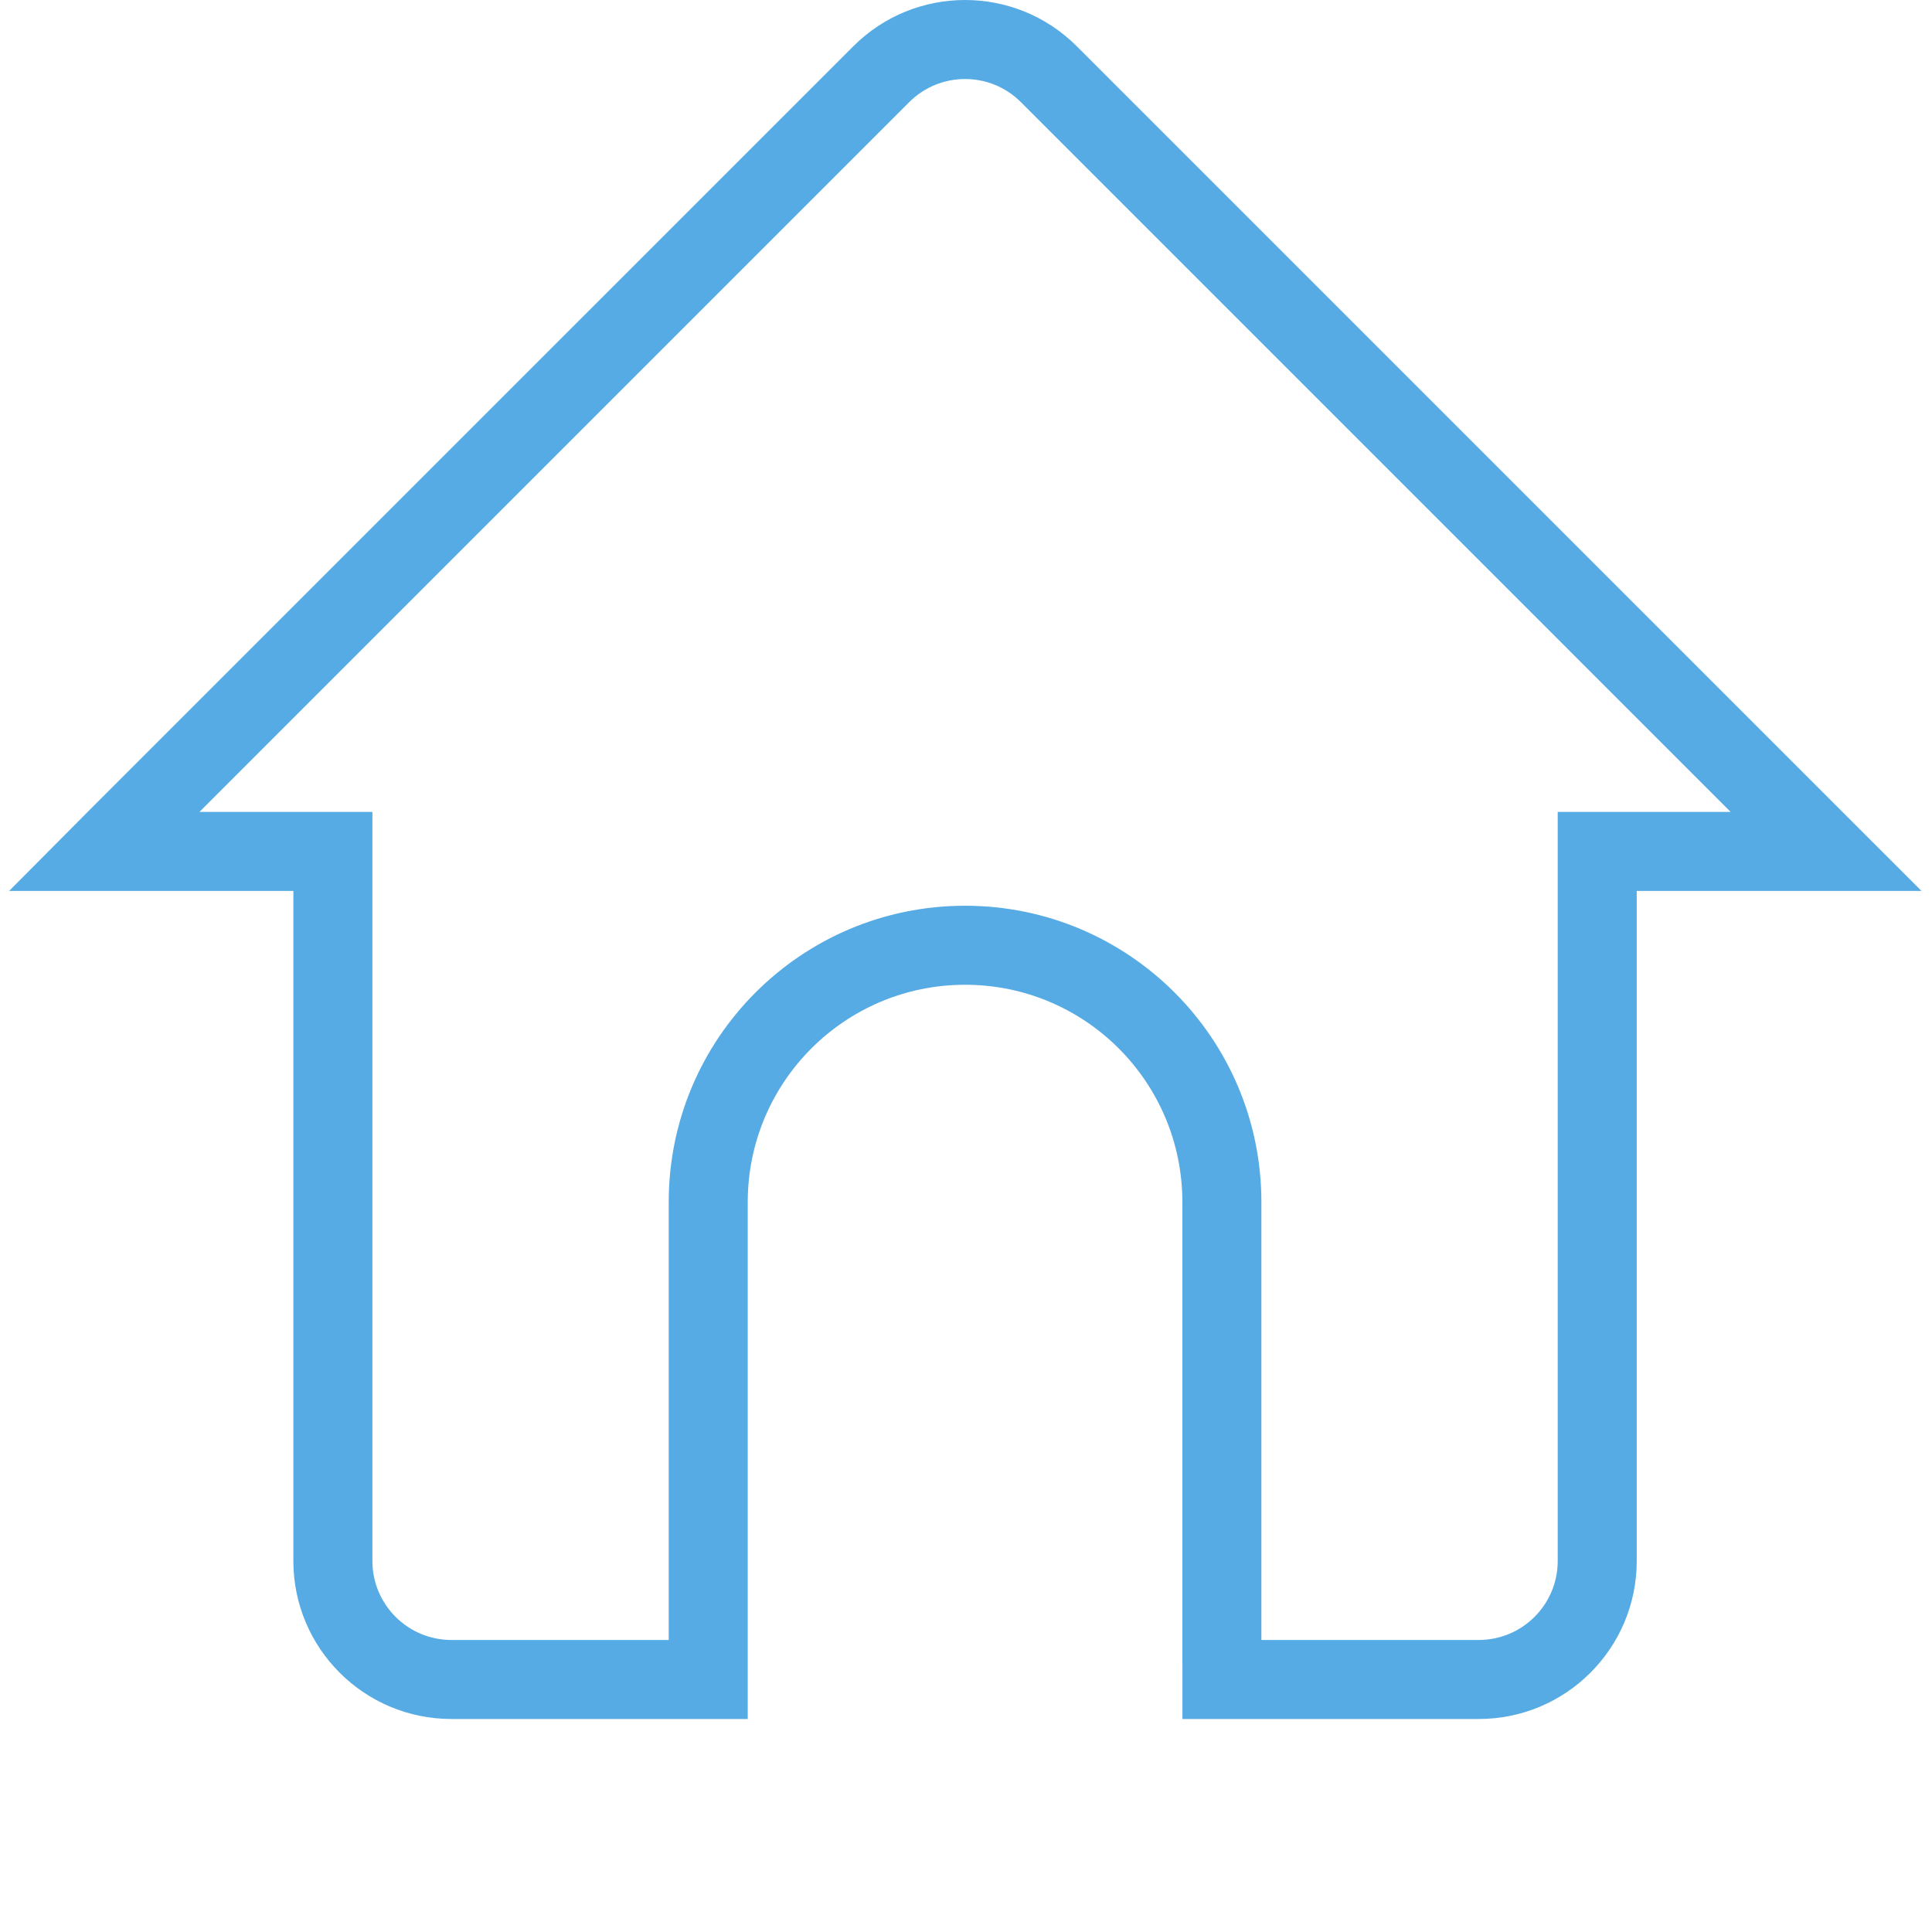 <?xml version="1.0" standalone="no"?><!DOCTYPE svg PUBLIC "-//W3C//DTD SVG 1.1//EN" "http://www.w3.org/Graphics/SVG/1.1/DTD/svg11.dtd"><svg width="200" height="200" viewBox="0 0 200 200" version="1.1" xmlns="http://www.w3.org/2000/svg" xmlns:xlink="http://www.w3.org/1999/xlink"><defs><style type="text/css"><![CDATA[
@font-face { font-family: ifont; src: url("http://at.alicdn.com/t/font_1442373896_4754455.eot?#iefix") format("embedded-opentype"), url("http://at.alicdn.com/t/font_1442373896_4754455.woff") format("woff"), url("http://at.alicdn.com/t/font_1442373896_4754455.ttf") format("truetype"), url("http://at.alicdn.com/t/font_1442373896_4754455.svg#ifont") format("svg"); }

]]></style></defs><g class="transform-group"><g transform="scale(0.195, 0.195)"><path d="M396.955 882.853 396.955 638.146c0-63.725 51.659-115.364 115.364-115.364s115.364 51.639 115.364 115.364l0 244.706 41.95 0L669.632 638.146c0-86.891-70.421-157.314-157.314-157.314-86.891 0-157.314 70.421-157.314 157.314l0 244.706L396.955 882.853zM396.955 870.613 239.641 870.613c-23.146 0-41.95-18.784-41.95-41.95L197.691 431.016 155.74 431.016l0 397.646c0 46.332 37.566 83.9 83.9 83.9L396.955 912.562 396.955 870.613zM826.944 431.016l0 397.646c0 23.166-18.762 41.95-41.95 41.95L627.711 870.612l0 41.95 157.282 0c46.334 0 83.9-37.568 83.9-83.9L868.893 431.016 826.944 431.016zM105.885 431.016 482.658 54.232c16.386-16.377 42.932-16.377 59.32 0l376.774 376.784 59.34 0L571.639 24.572c-32.755-32.763-85.889-32.763-118.641 0L46.544 431.016 105.885 431.016zM978.093 431.016 828.705 431.016 828.705 472.966 1020.066 472.966ZM195.928 431.016 46.544 431.016 4.856 472.966 195.928 472.966Z" fill="#56abe4"></path></g></g></svg>